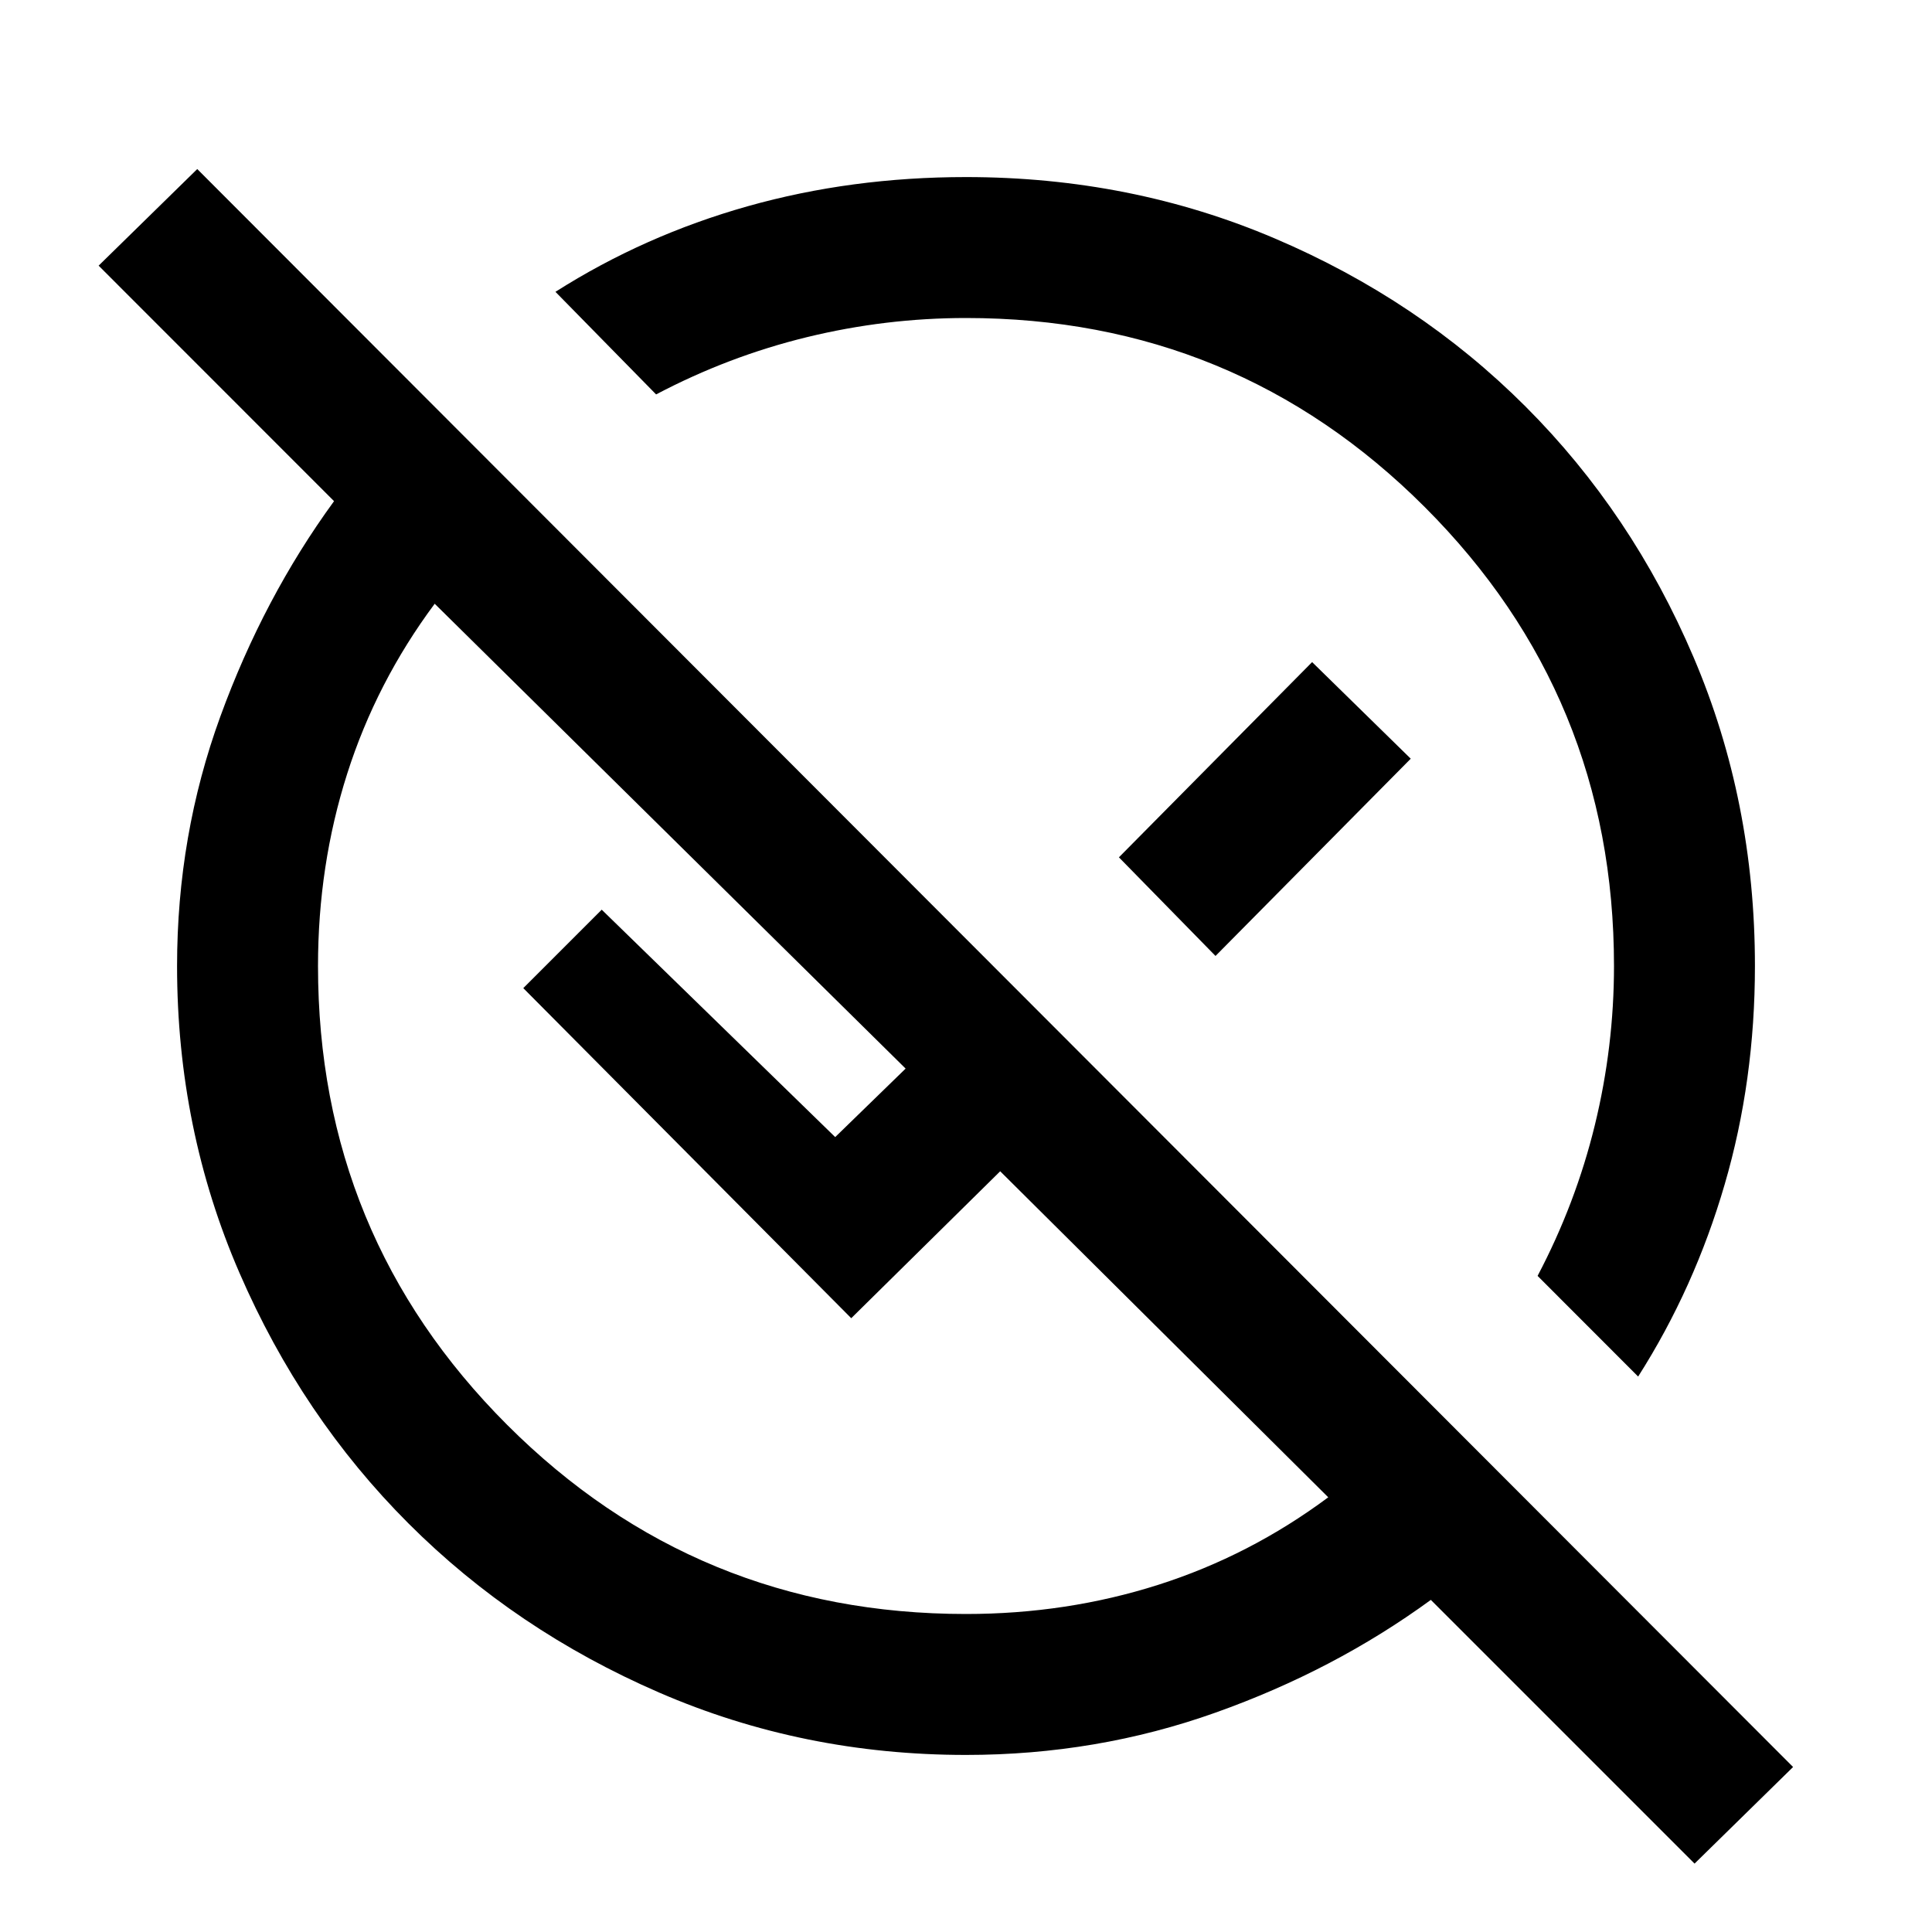 <svg xmlns="http://www.w3.org/2000/svg" height="20" width="20"><path d="m17.542 19.292-2.73-2.73q-1 .73-2.229 1.167-1.229.438-2.583.438-1.688 0-3.177-.646-1.49-.646-2.594-1.75-1.104-1.104-1.75-2.594-.646-1.489-.646-3.177 0-1.354.448-2.583t1.177-2.229L1.021 2.75l1.021-1 16.52 16.542ZM10 16.708q1.042 0 1.99-.302t1.76-.906l-3.396-3.375-1.542 1.521-3.395-3.417.812-.812 2.417 2.354.729-.709L4.5 6.25q-.604.812-.906 1.76-.302.948-.302 1.99 0 2.792 1.958 4.75 1.958 1.958 4.75 1.958Zm6.958-2.458-1.041-1.042q.395-.75.593-1.562.198-.813.198-1.646 0-2.792-1.958-4.75Q12.792 3.292 10 3.292q-.833 0-1.646.198-.812.198-1.562.593L5.75 3.021q.917-.583 1.99-.886 1.072-.302 2.26-.302 1.708 0 3.198.636 1.49.635 2.594 1.739 1.104 1.104 1.739 2.594.636 1.49.636 3.198 0 1.188-.313 2.26-.312 1.073-.896 1.99Zm-4.375-4.354-1-1.021 2-2.021 1.021 1Zm-1.25-1.229Zm-2.208 2.208Z"/></svg>